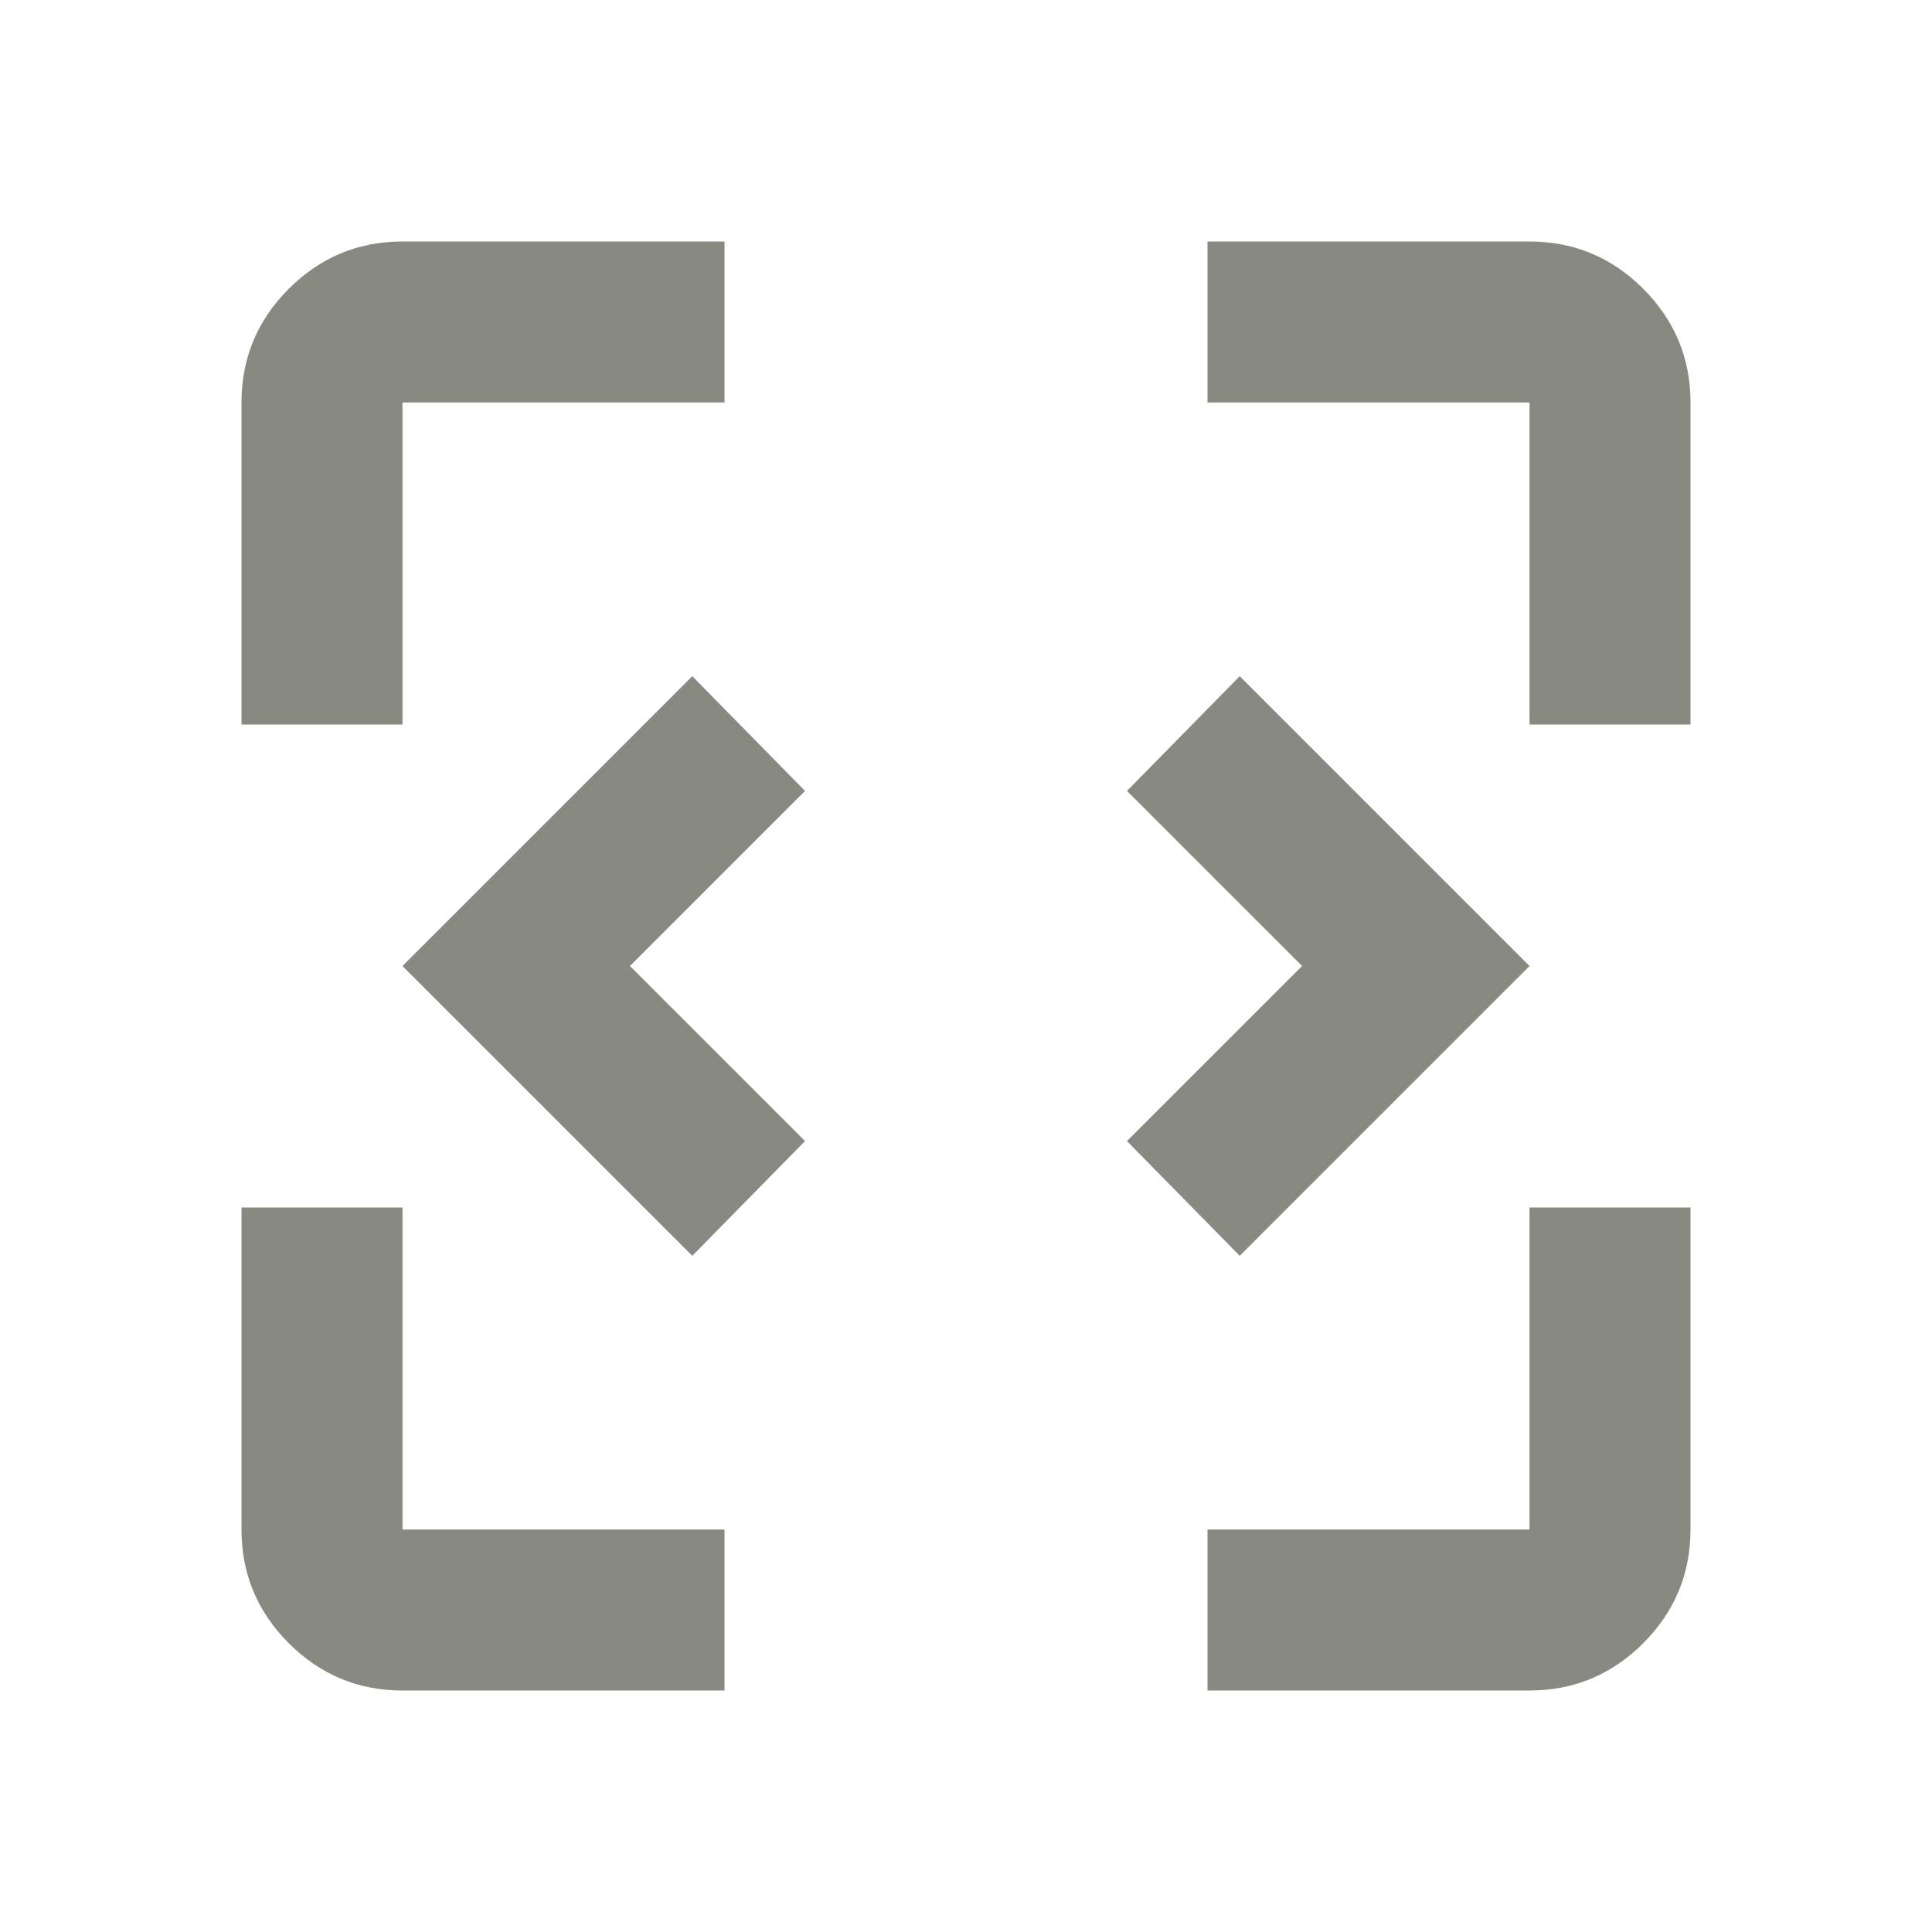 <svg width="55" height="55" viewBox="0 0 55 55" fill="none" xmlns="http://www.w3.org/2000/svg">
<mask id="mask0_21_240" style="mask-type:alpha" maskUnits="userSpaceOnUse" x="0" y="0" width="55" height="55">
<rect width="55" height="55" fill="#D9D9D9"/>
</mask>
<g mask="url(#mask0_21_240)">
<path d="M19.708 35.75L11.458 27.5L19.708 19.25L22.917 22.516L17.932 27.5L22.917 32.484L19.708 35.75ZM35.292 35.75L32.083 32.484L37.068 27.5L32.083 22.516L35.292 19.25L43.542 27.5L35.292 35.75ZM11.458 48.125C10.198 48.125 9.119 47.676 8.221 46.779C7.324 45.881 6.875 44.802 6.875 43.542V34.375H11.458V43.542H20.625V48.125H11.458ZM34.375 48.125V43.542H43.542V34.375H48.125V43.542C48.125 44.802 47.676 45.881 46.779 46.779C45.881 47.676 44.802 48.125 43.542 48.125H34.375ZM6.875 20.625V11.458C6.875 10.198 7.324 9.119 8.221 8.221C9.119 7.324 10.198 6.875 11.458 6.875H20.625V11.458H11.458V20.625H6.875ZM43.542 20.625V11.458H34.375V6.875H43.542C44.802 6.875 45.881 7.324 46.779 8.221C47.676 9.119 48.125 10.198 48.125 11.458V20.625H43.542Z" fill="#888981"/>
</g>
</svg>
